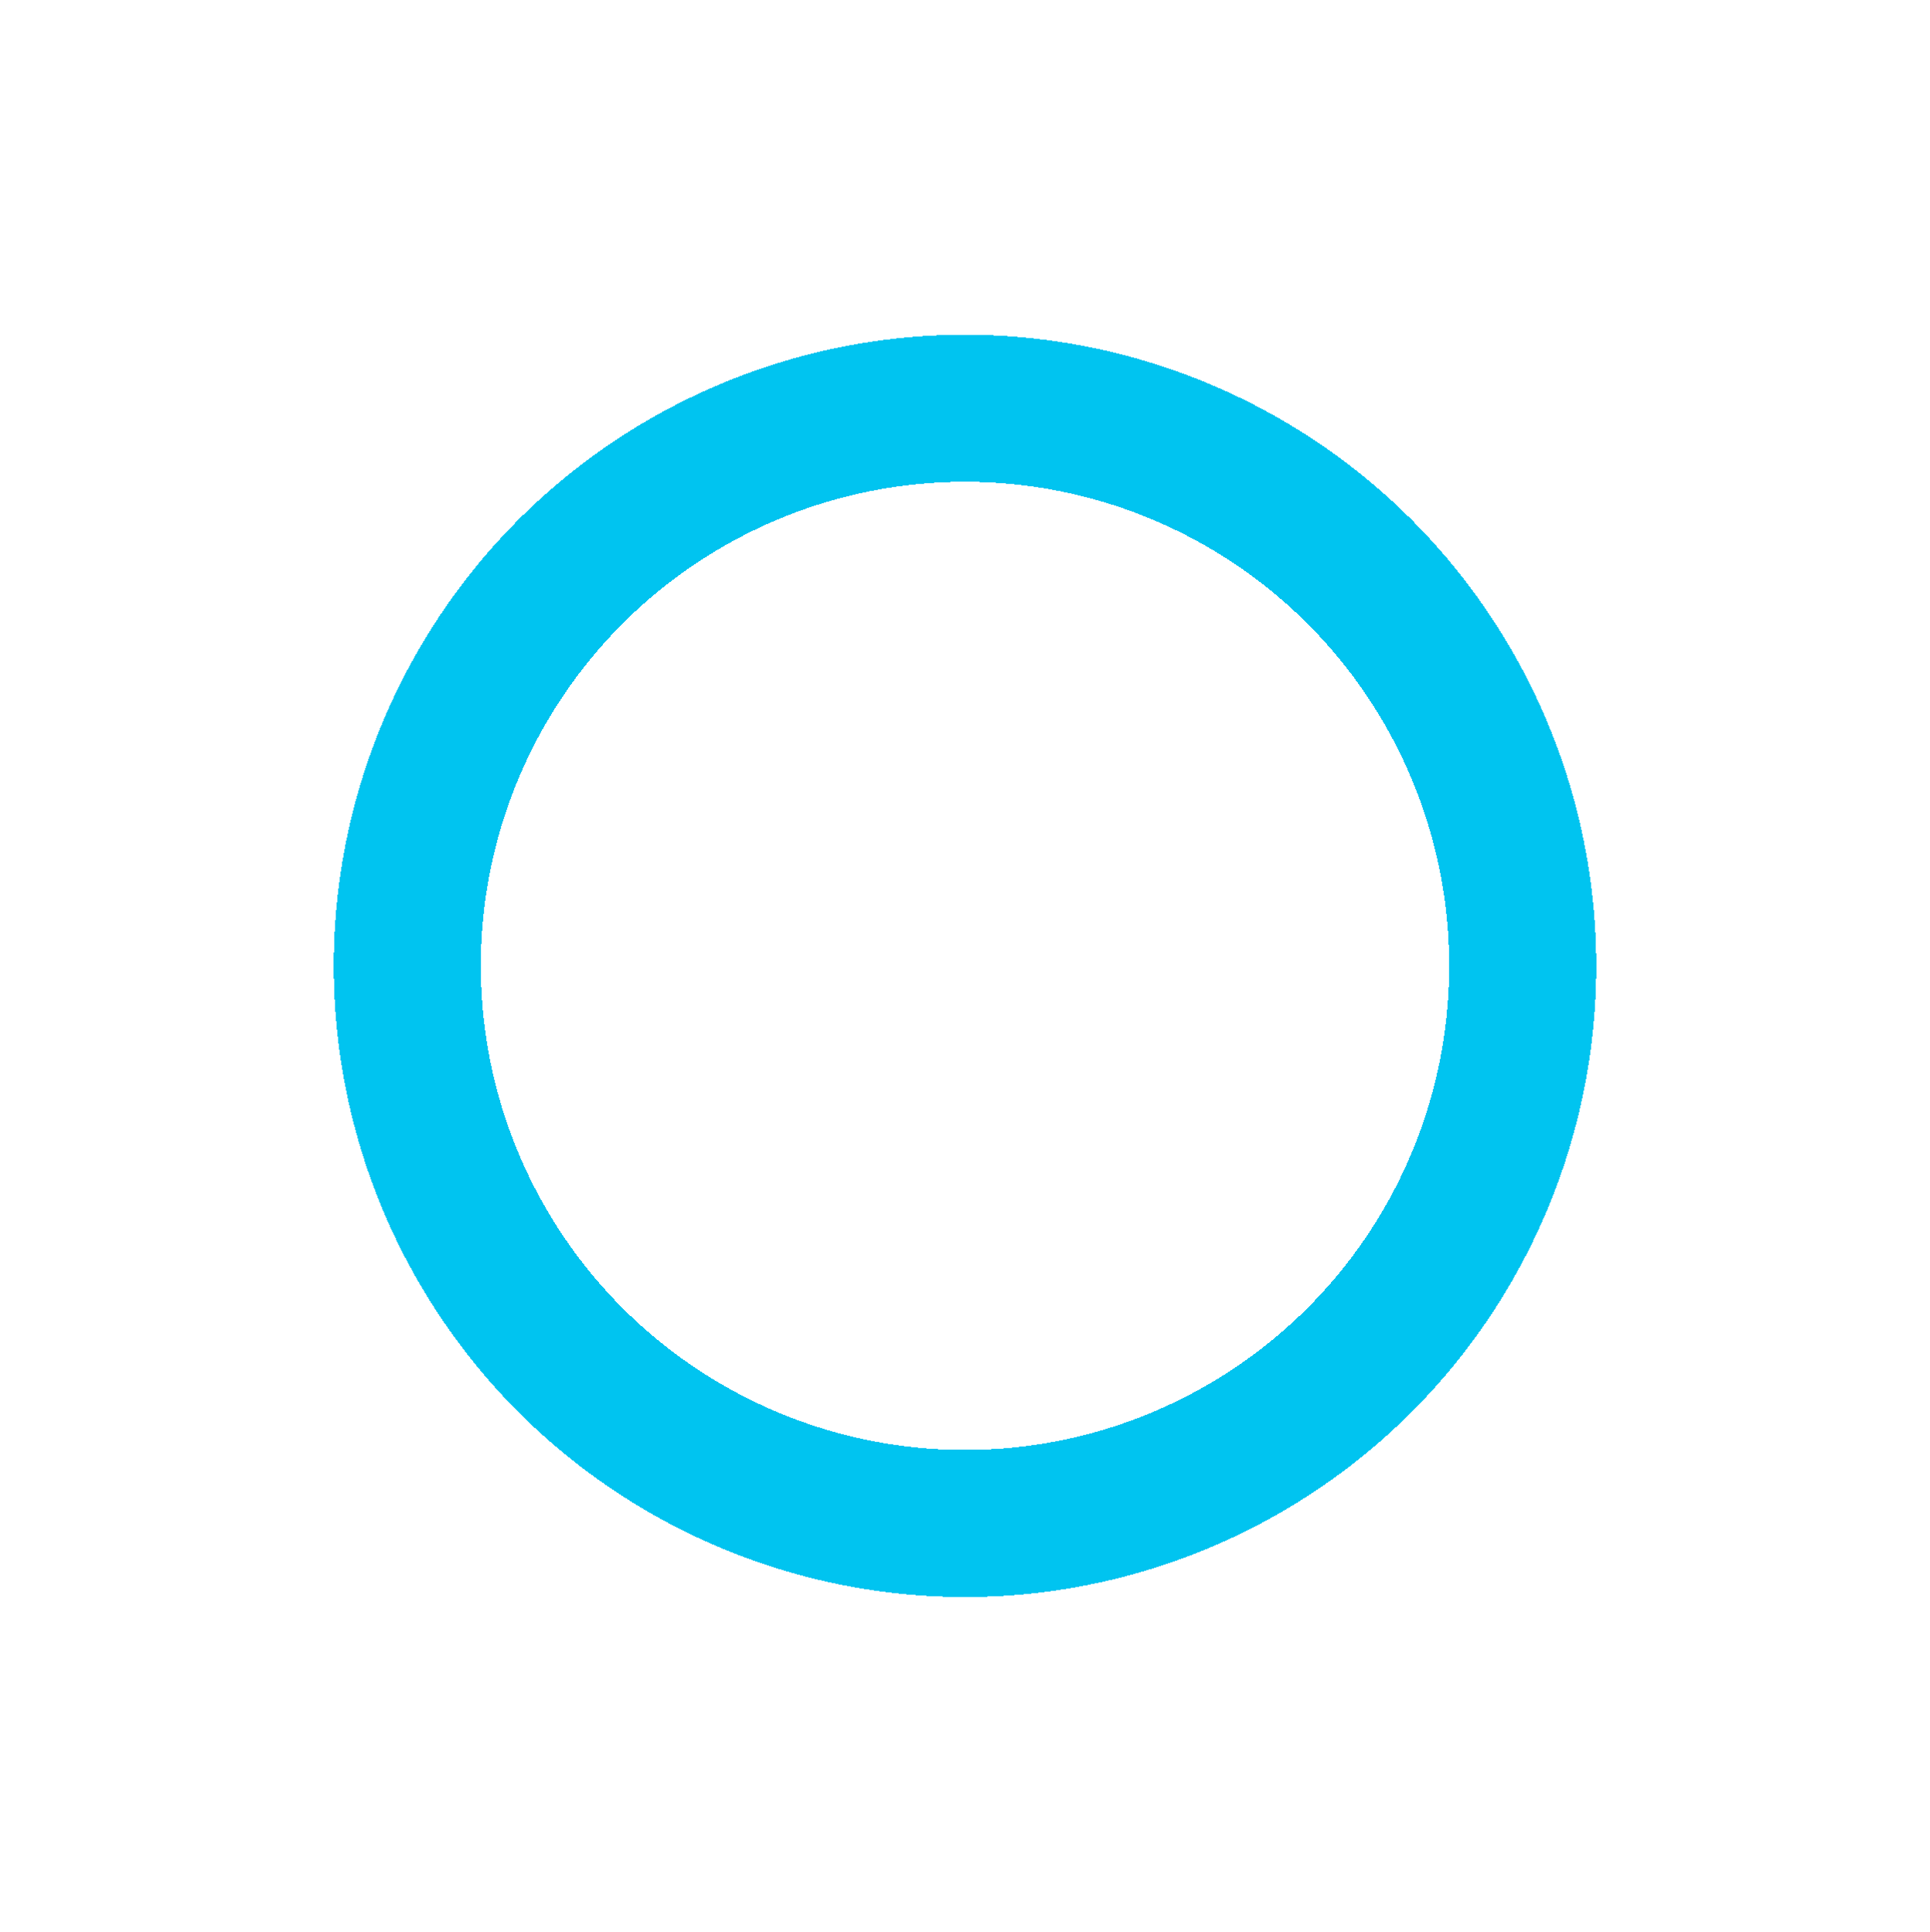 <svg width="879" height="880" viewBox="0 0 879 880" fill="none" xmlns="http://www.w3.org/2000/svg">
<g filter="url(#filter0_d_1_126)">
<circle cx="439.5" cy="439.972" r="254" stroke="#00C4F0" stroke-width="67" shape-rendering="crispEdges"/>
</g>
<defs>
<filter id="filter0_d_1_126" x="0" y="0.472" width="879" height="879" filterUnits="userSpaceOnUse" color-interpolation-filters="sRGB">
<feFlood flood-opacity="0" result="BackgroundImageFix"/>
<feColorMatrix in="SourceAlpha" type="matrix" values="0 0 0 0 0 0 0 0 0 0 0 0 0 0 0 0 0 0 127 0" result="hardAlpha"/>
<feOffset/>
<feGaussianBlur stdDeviation="76"/>
<feComposite in2="hardAlpha" operator="out"/>
<feColorMatrix type="matrix" values="0 0 0 0 0 0 0 0 0 0.769 0 0 0 0 0.941 0 0 0 0.42 0"/>
<feBlend mode="normal" in2="BackgroundImageFix" result="effect1_dropShadow_1_126"/>
<feBlend mode="normal" in="SourceGraphic" in2="effect1_dropShadow_1_126" result="shape"/>
</filter>
</defs>
</svg>
